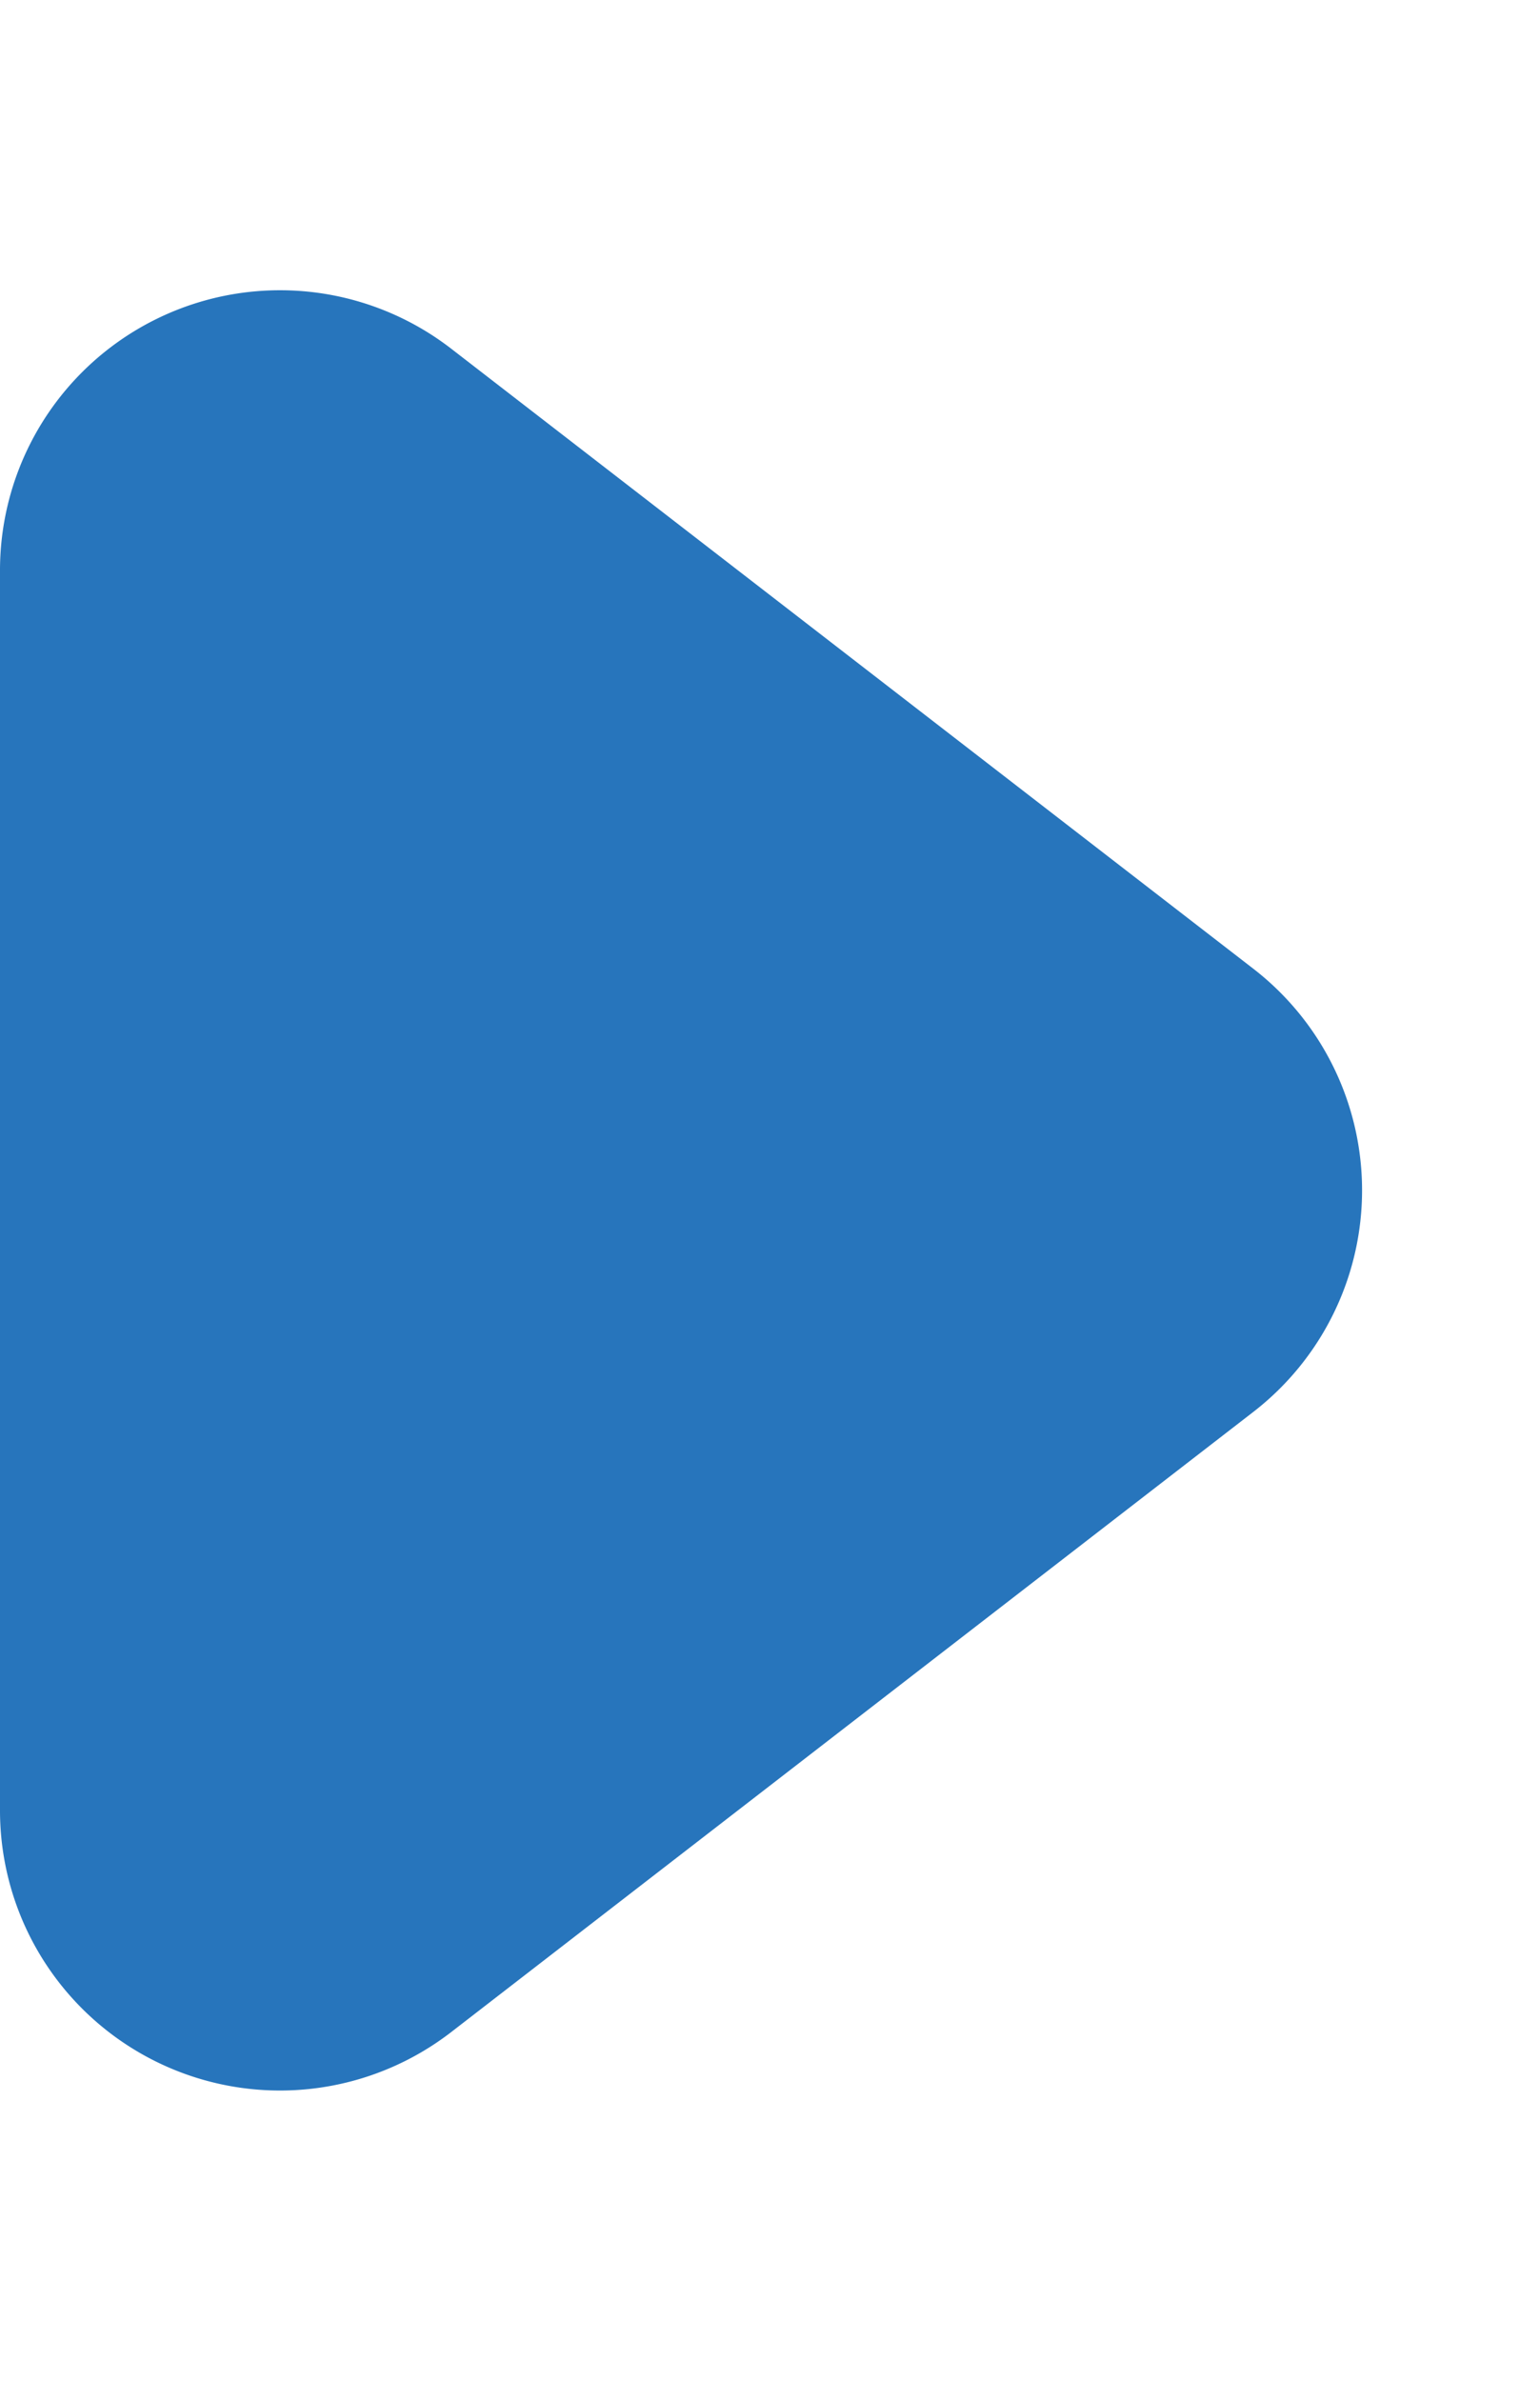 <svg xmlns="http://www.w3.org/2000/svg" width="11" height="17" viewBox="0 0 11 17"><defs><style>.a{fill:#2775bc;}</style></defs><path class="a" d="M6.917,2.048a2,2,0,0,1,3.165,0L14.51,7.777A2,2,0,0,1,12.927,11H4.073A2,2,0,0,1,2.49,7.777Z" transform="translate(11) rotate(90)"/></svg>